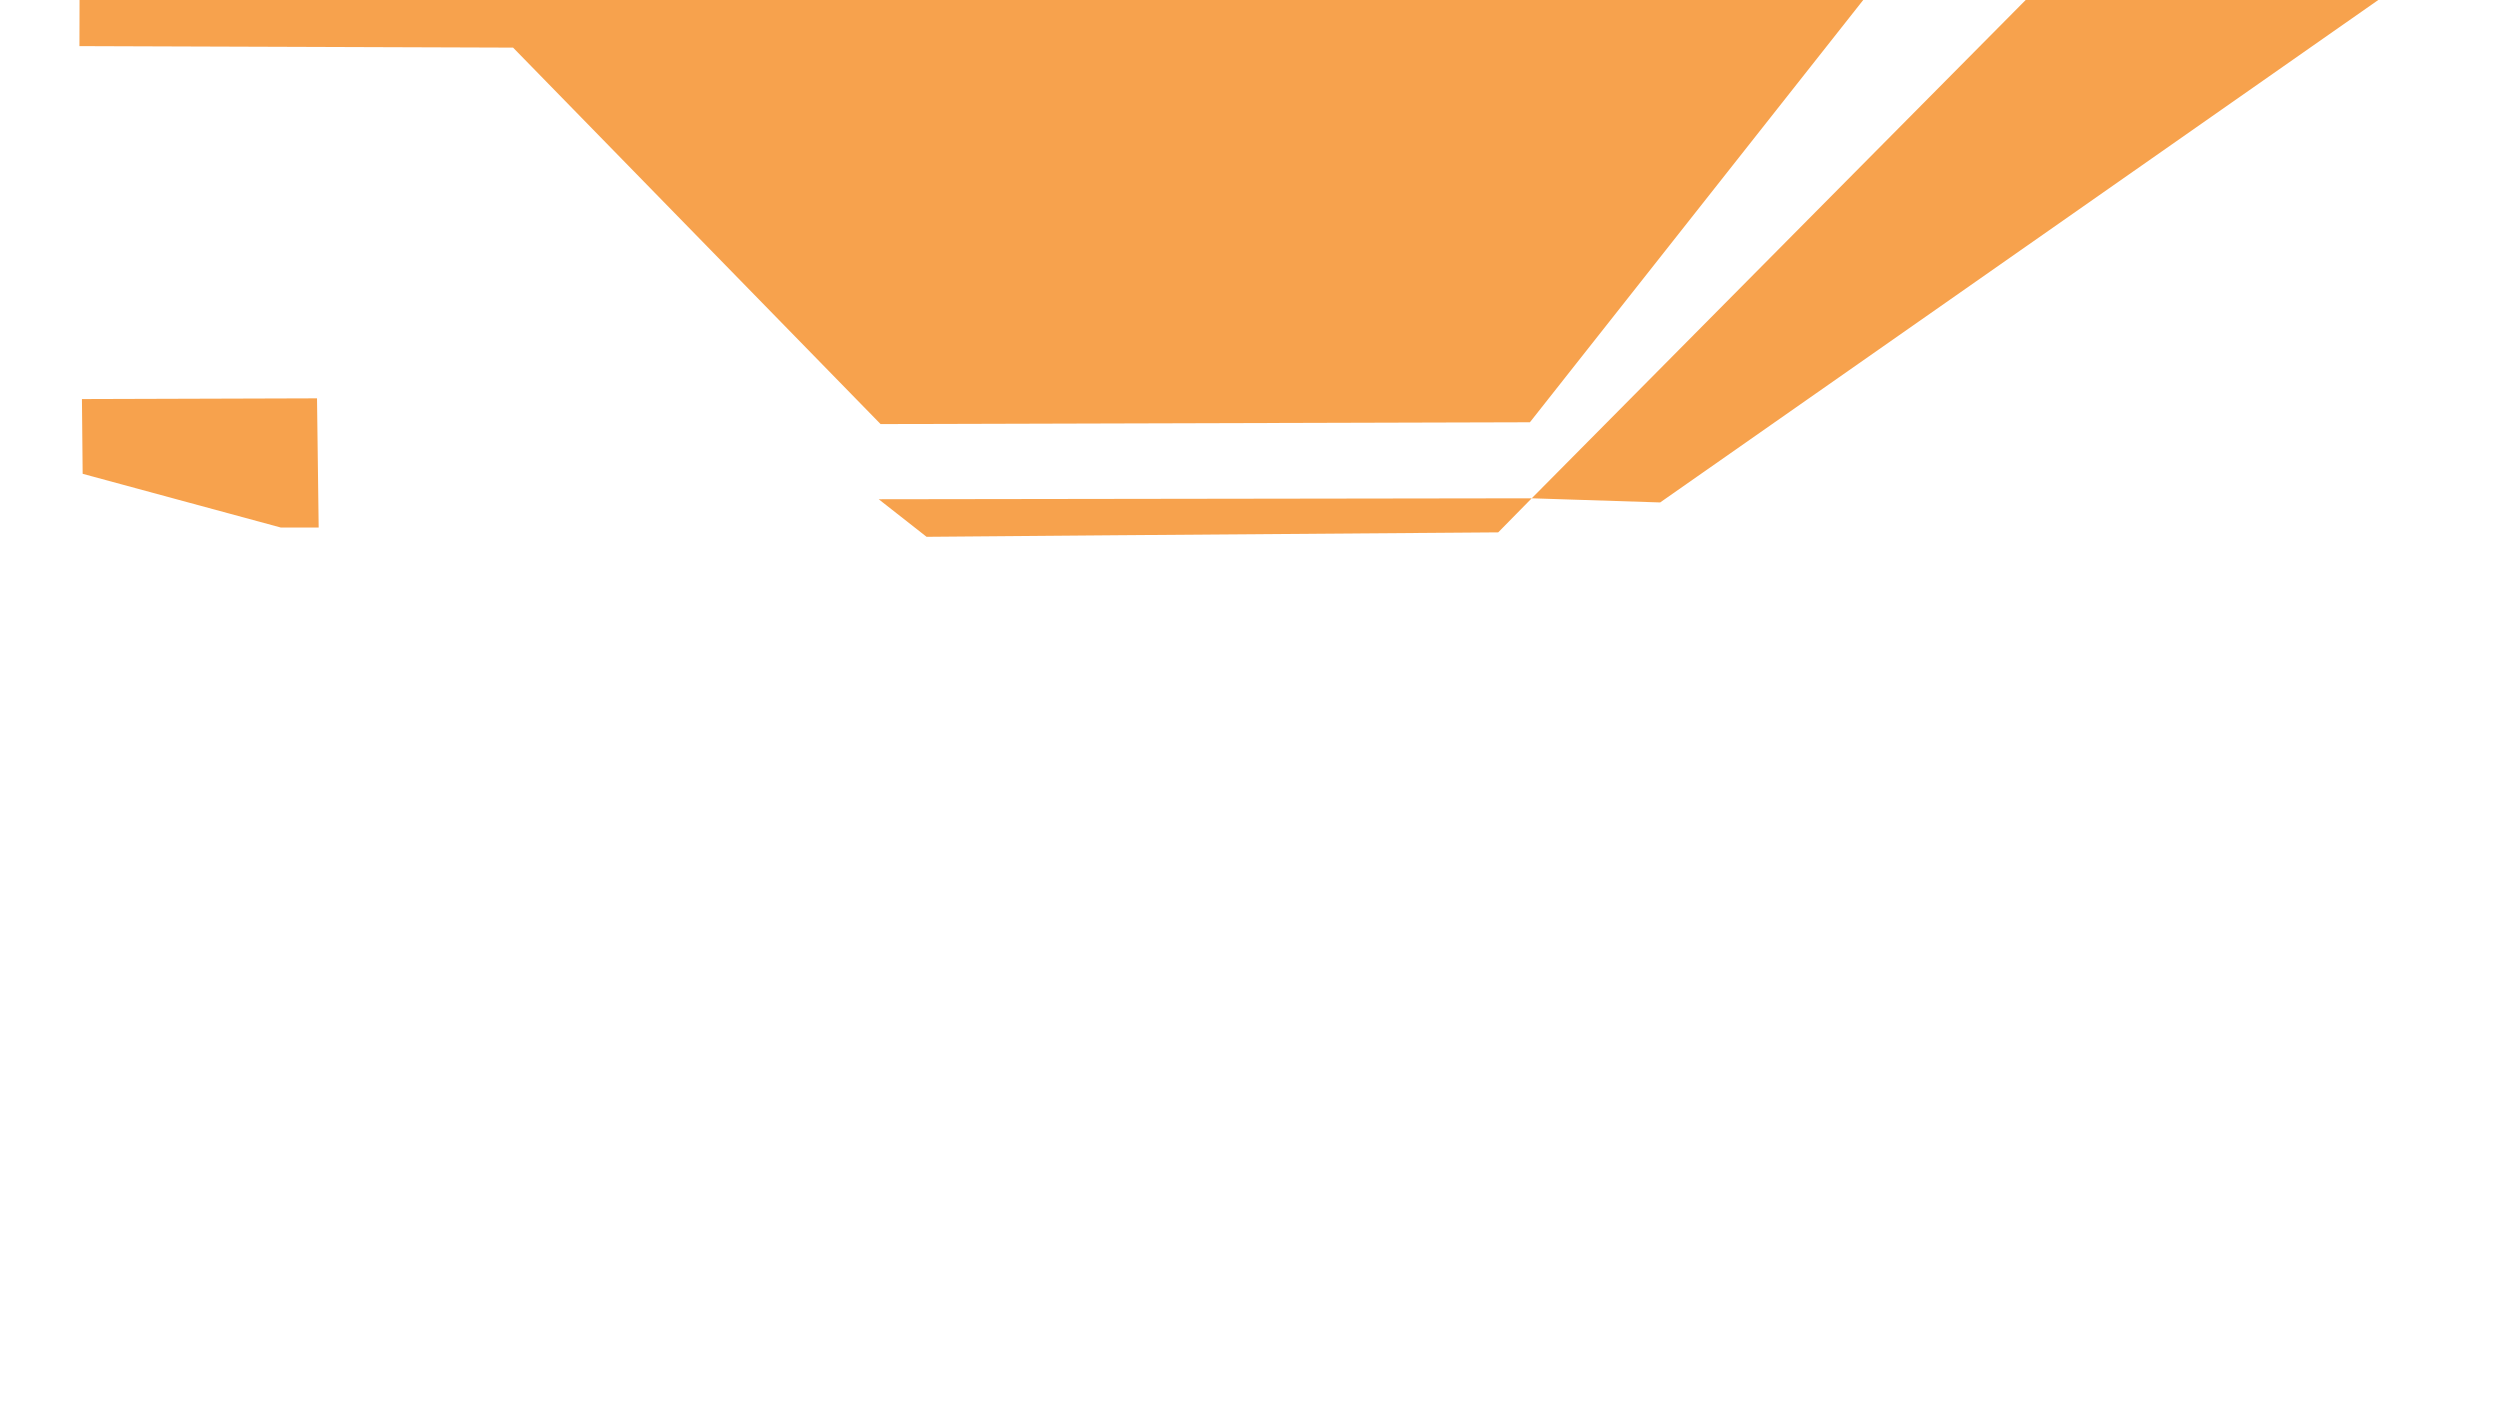 <?xml version="1.0" encoding="UTF-8"?>
<svg id="Layer_1" xmlns="http://www.w3.org/2000/svg" version="1.1" viewBox="0 0 1280 720">
  <!-- Generator: Adobe Illustrator 29.7.1, SVG Export Plug-In . SVG Version: 2.1.1 Build 8)  -->
  <defs>
    <style>
      .st0 {
        fill: #f7a24d;
      }
    </style>
  </defs>
  <g id="Layer_2">
    <path class="st0" d="M1228.57-7.63l-378.57,264.88-65.76-2.12L1047.95-10.9l180.61,3.27h.01ZM783.31,216.2L962.21-10.44,40.75-9.23l-.08,32.84,222.02.77,188.17,192.75,332.45-.93h0ZM474.42,274.85l98.06-.81,194.6-1.47,17.15-17.44-334.34.48,24.52,19.24h.01ZM41.95,204.32l.37,38.27,101.51,27.52h19.33l-.85-66.16-120.37.37h.01Z"/>
  </g>
</svg>